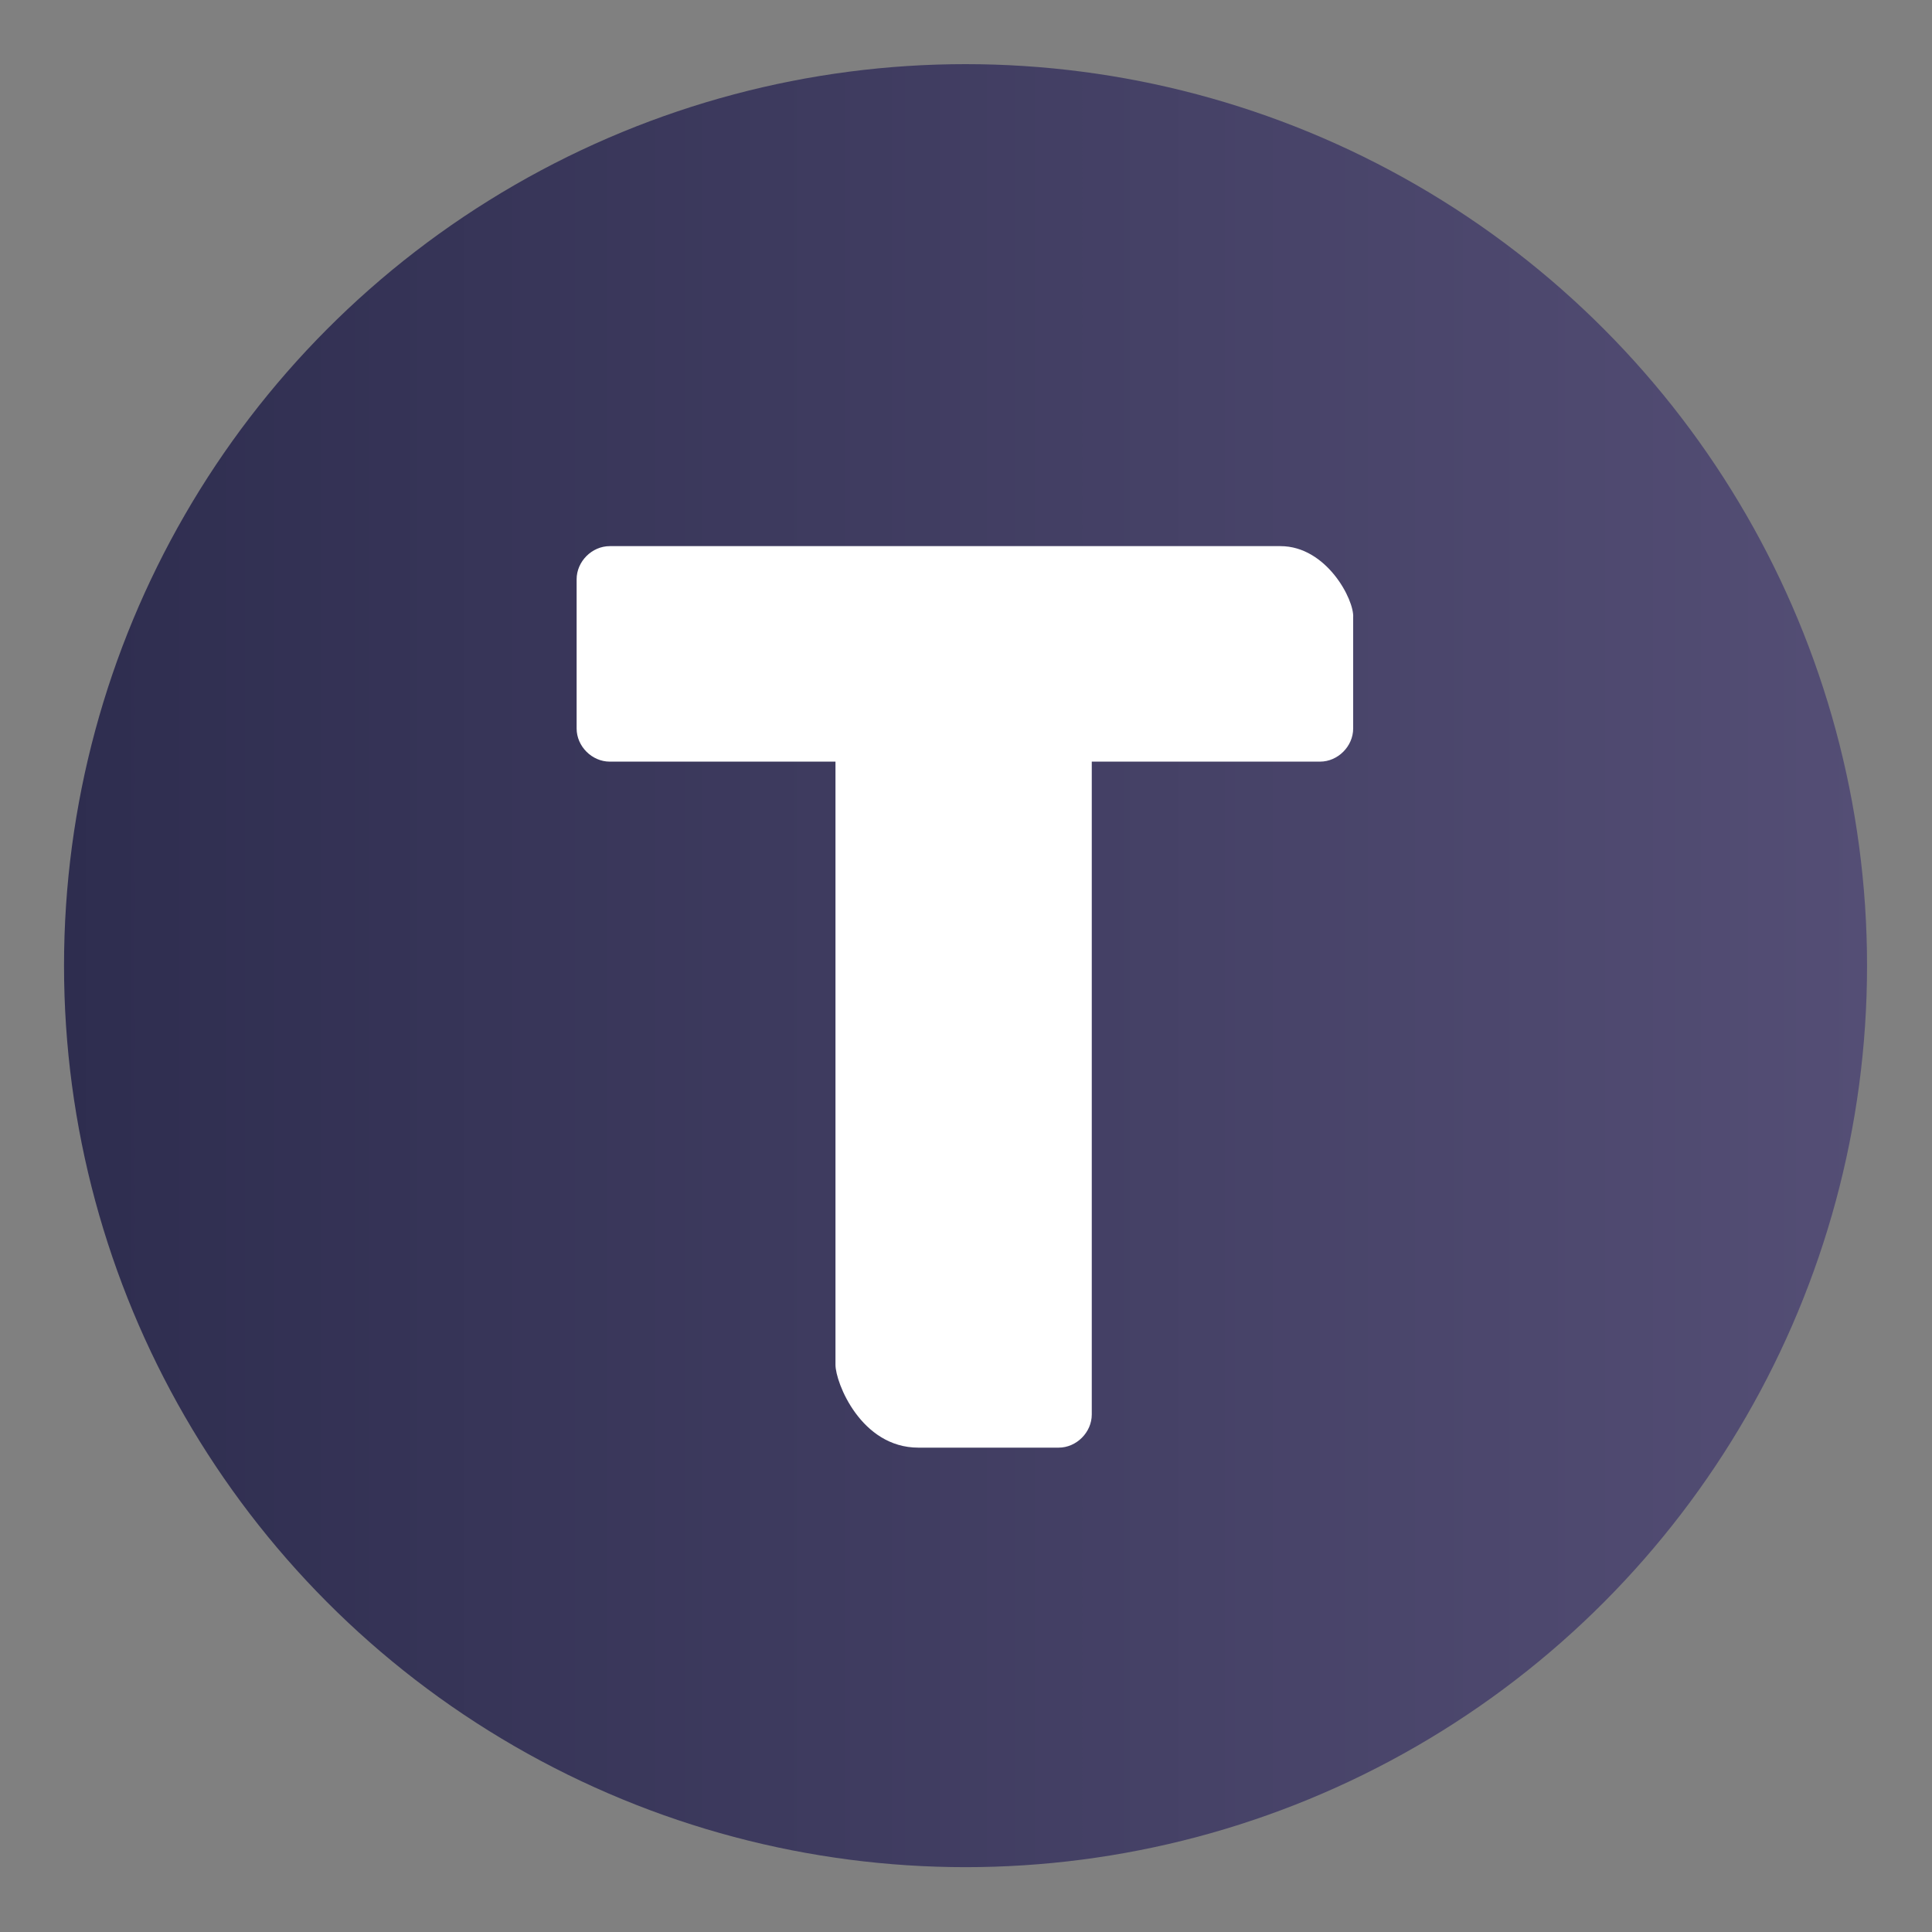 <svg xmlns="http://www.w3.org/2000/svg" version="1.1" id="Layer_1" x="0" y="0" xml:space="preserve" width="150" height="150"><rect width="100%" height="100%" fill="#808080" stroke="none"/><g id="g55" transform="translate(-285 -194.208) scale(.99)"><linearGradient id="SVGID_1_" gradientUnits="userSpaceOnUse" x1="292.9" y1="-182.1" x2="434.3" y2="-182.1" gradientTransform="translate(0 454)"><stop offset="0" id="stop44" stop-color="#2e2d4f"/><stop offset=".024" id="stop46" stop-color="#2f2e50"/><stop offset="1" id="stop48" stop-color="#544e75"/></linearGradient><circle cx="363.6" cy="271.9" r="70.7" id="circle51" fill="url(#SVGID_1_)"/><path d="M388.3 239h-52.6c-1.4 0-2.6 1.2-2.6 2.6v11.7c0 1.4 1.2 2.6 2.6 2.6h17.7v47.3c0 1.4 2 6.5 6.5 6.5h11c1.4 0 2.6-1.2 2.6-2.6v-51.2h17.9c1.4 0 2.6-1.2 2.6-2.6v-8.7c.1-1.4-2.1-5.6-5.7-5.6z" id="path53" fill="#fff"/></g></svg>